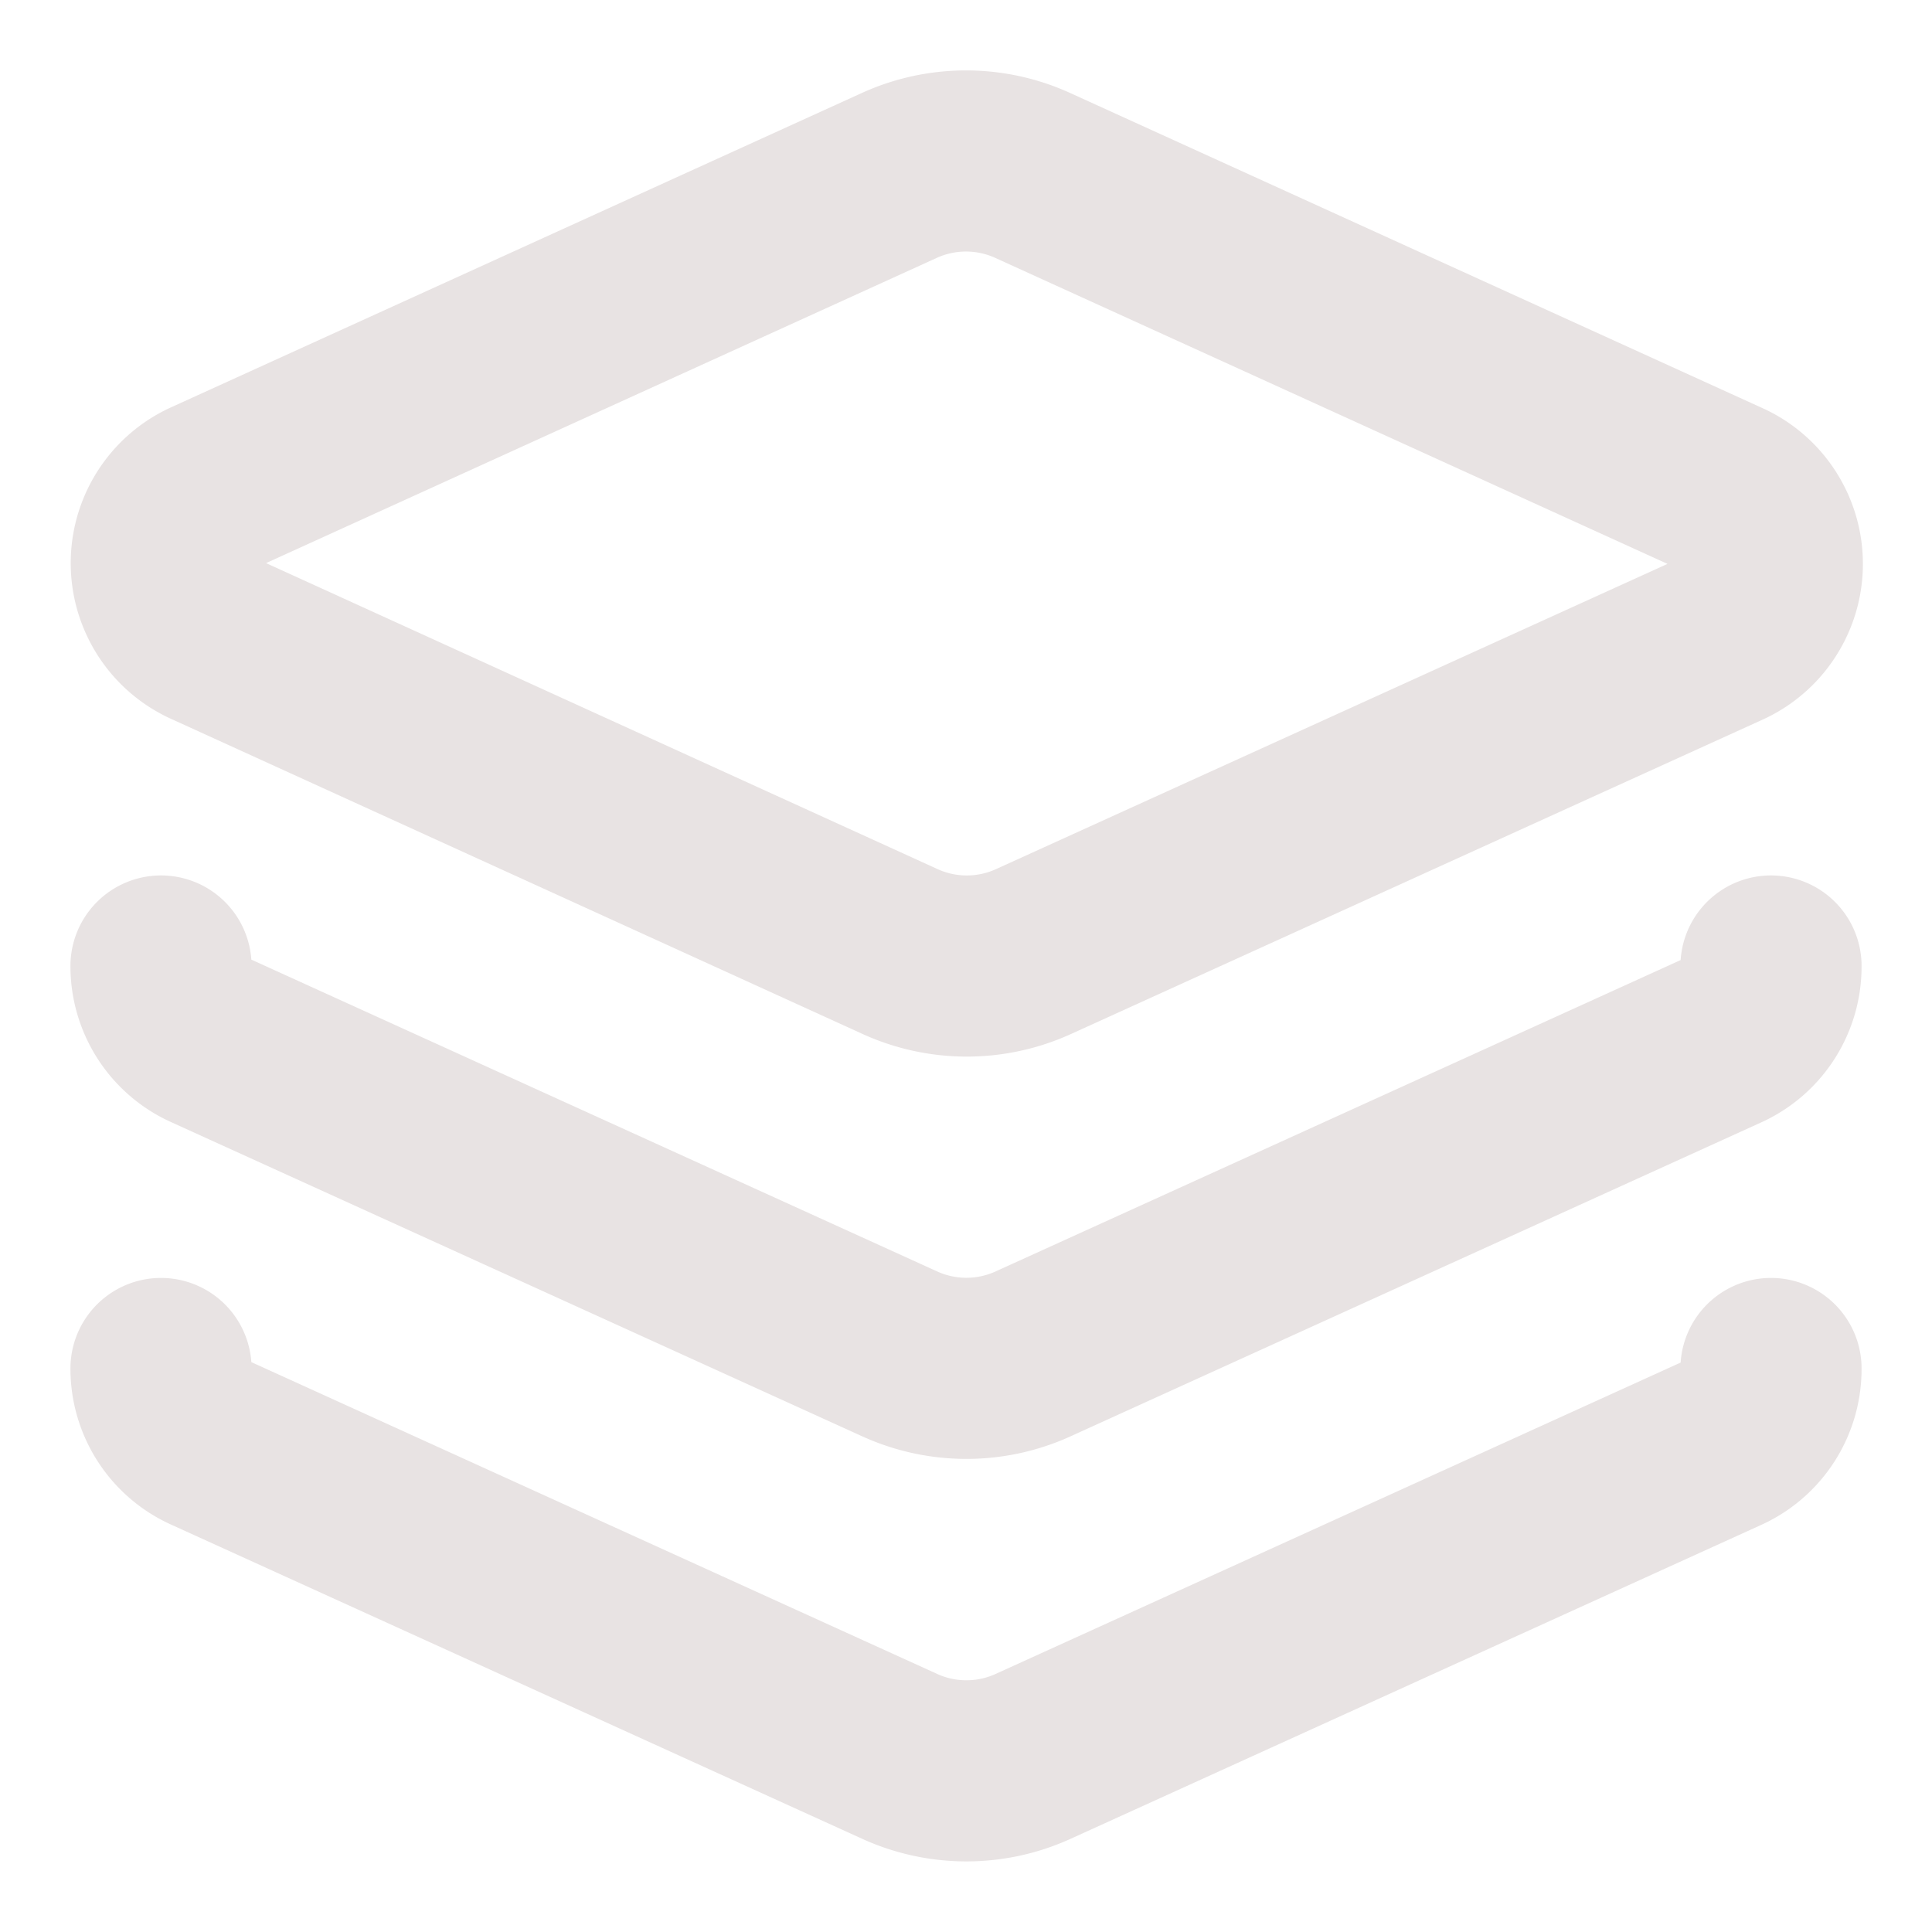 <svg xmlns="http://www.w3.org/2000/svg" width="252" height="252" viewBox="0 0 24 24" fill="none" stroke="#e8e3e3" stroke-width="2.25" stroke-linecap="round" stroke-linejoin="round" class="lucide lucide-layers-icon lucide-layers"><path d="M12.83 2.18a2 2 0 0 0-1.66 0L2.6 6.08a1 1 0 0 0 0 1.83l8.58 3.91a2 2 0 0 0 1.66 0l8.58-3.9a1 1 0 0 0 0-1.83z"/><path d="M2 12a1 1 0 0 0 .58.91l8.6 3.91a2 2 0 0 0 1.65 0l8.58-3.9A1 1 0 0 0 22 12"/><path d="M2 17a1 1 0 0 0 .58.91l8.6 3.91a2 2 0 0 0 1.65 0l8.58-3.9A1 1 0 0 0 22 17"/></svg>